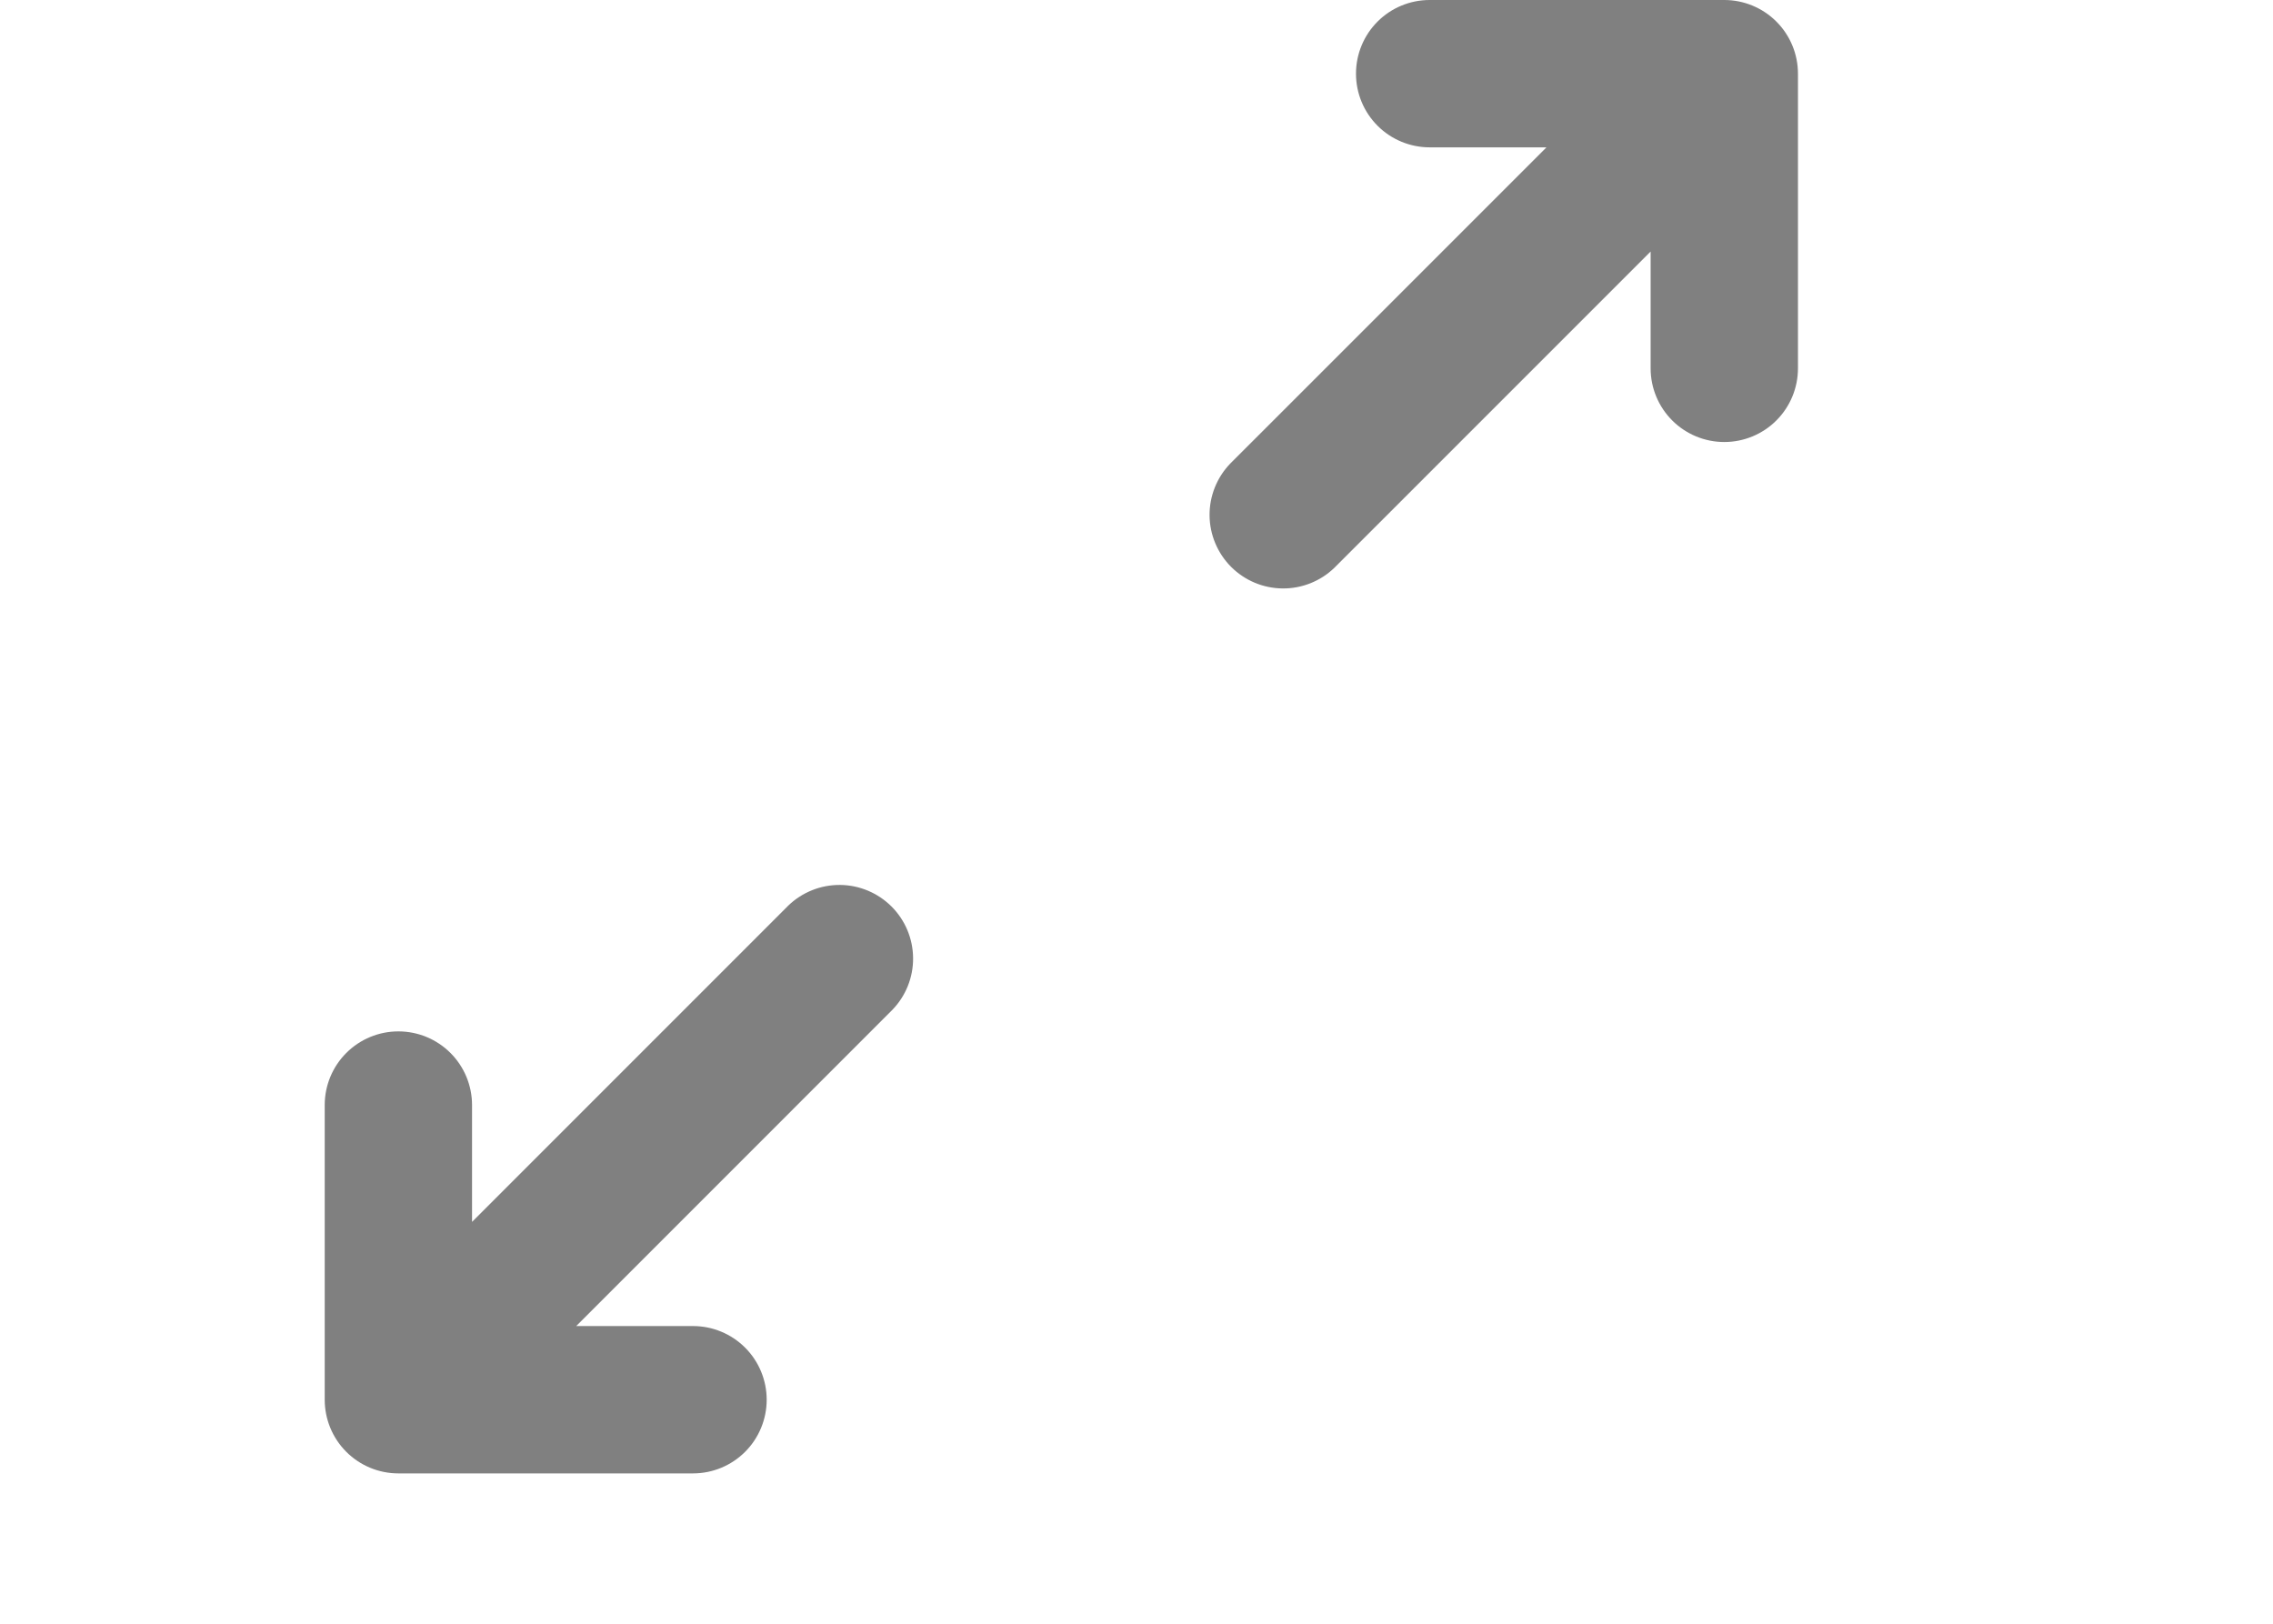 <svg width="35" height="25" viewBox="0 0 90 90" fill="none" xmlns="http://www.w3.org/2000/svg">
<path d="M61.25 0C60.167 0 59.128 0.43 58.363 1.196C57.597 1.962 57.167 3 57.167 4.083C57.167 5.166 57.597 6.205 58.363 6.971C59.128 7.736 60.167 8.167 61.25 8.167H67.726L50.196 25.696C49.453 26.466 49.041 27.498 49.05 28.569C49.06 29.639 49.489 30.663 50.246 31.421C51.003 32.178 52.027 32.607 53.098 32.616C54.169 32.626 55.2 32.214 55.97 31.47L73.5 13.941V20.417C73.5 21.5 73.93 22.538 74.696 23.304C75.462 24.07 76.5 24.5 77.583 24.5C78.666 24.5 79.705 24.07 80.471 23.304C81.237 22.538 81.667 21.5 81.667 20.417V4.083C81.667 3 81.237 1.962 80.471 1.196C79.705 0.43 78.666 0 77.583 0H61.25ZM8.167 67.726V61.25C8.167 60.167 7.736 59.128 6.971 58.363C6.205 57.597 5.166 57.167 4.083 57.167C3 57.167 1.962 57.597 1.196 58.363C0.43 59.128 0 60.167 0 61.25V77.583C0 78.666 0.43 79.705 1.196 80.471C1.962 81.237 3 81.667 4.083 81.667H20.417C21.5 81.667 22.538 81.237 23.304 80.471C24.07 79.705 24.5 78.666 24.5 77.583C24.5 76.5 24.07 75.462 23.304 74.696C22.538 73.93 21.5 73.5 20.417 73.5H13.941L31.47 55.97C32.214 55.2 32.626 54.169 32.616 53.098C32.607 52.027 32.178 51.003 31.421 50.246C30.663 49.489 29.639 49.06 28.569 49.05C27.498 49.041 26.466 49.453 25.696 50.196L8.167 67.726Z" fill="grey"/>
</svg>

